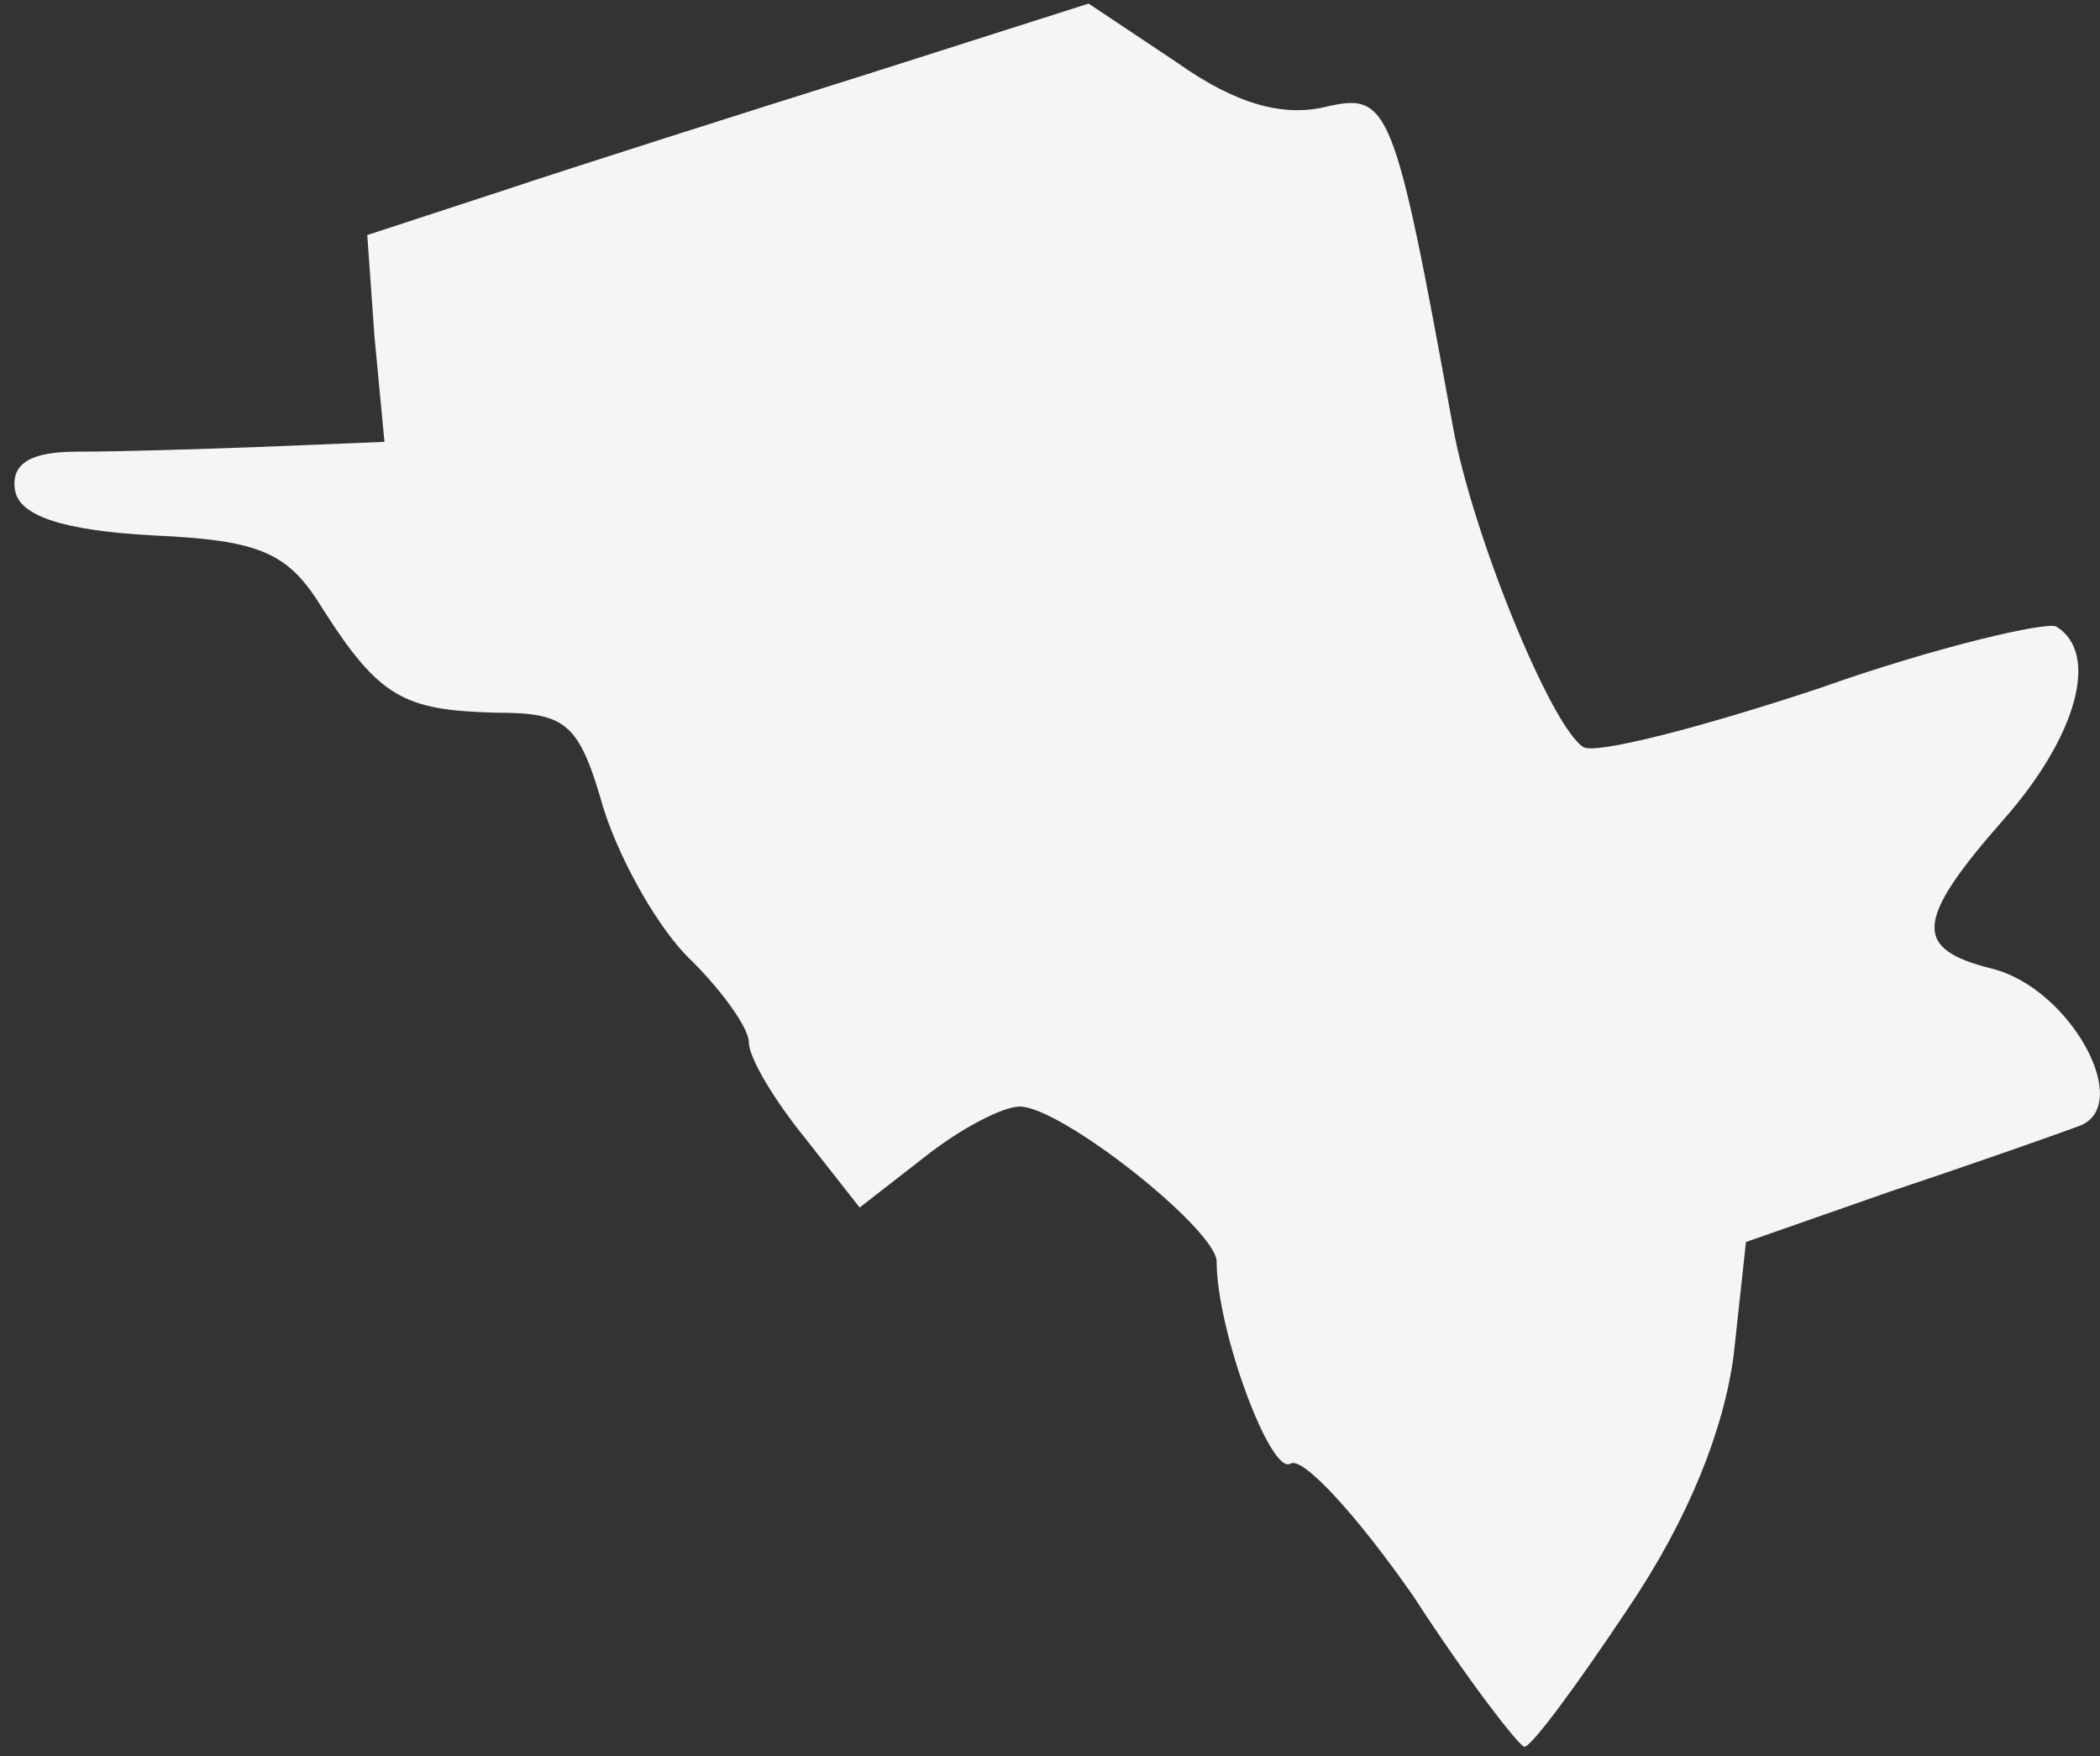<svg width="61" height="51" viewBox="0 0 61 51" fill="none" xmlns="http://www.w3.org/2000/svg">
<rect x="0" y="0" width="61" height="51" fill="#333333" stroke="none"/>
<path d="M41.062 46.365C39.417 44.005 37.844 42.289 37.486 42.504C36.914 42.861 35.341 38.643 35.341 36.641C35.341 35.712 30.835 32.136 29.619 32.136C29.119 32.136 27.903 32.78 26.902 33.566L24.971 35.068L23.398 33.066C22.468 31.922 21.753 30.706 21.753 30.277C21.753 29.849 20.966 28.776 20.108 27.918C19.178 27.06 18.034 25.058 17.533 23.485C16.818 20.983 16.461 20.697 14.387 20.697C11.741 20.625 11.025 20.267 9.381 17.694C8.379 16.049 7.593 15.691 4.446 15.549C1.8 15.405 0.584 14.976 0.441 14.261C0.298 13.475 0.87 13.117 2.229 13.117C3.373 13.117 5.805 13.046 7.664 12.975L11.168 12.832L10.882 9.829L10.668 6.826L14.601 5.539C16.747 4.824 21.467 3.322 25.114 2.178L31.622 0.104L34.196 1.821C35.913 3.036 37.272 3.393 38.487 3.107C40.347 2.679 40.49 2.965 42.206 12.402C42.778 15.549 45.067 21.125 45.996 21.698C46.354 21.912 49.429 21.125 52.862 19.982C56.294 18.766 59.441 18.051 59.727 18.194C61.014 18.98 60.299 21.412 58.225 23.771C55.579 26.774 55.579 27.561 57.868 28.133C60.156 28.704 62.016 32.136 60.371 32.709C59.799 32.923 57.367 33.781 55.007 34.568L50.716 36.069L50.359 39.358C50.073 41.503 49.072 44.077 47.284 46.722C45.853 48.867 44.495 50.727 44.28 50.727C44.137 50.727 42.635 48.796 41.062 46.365Z" fill="#F5F5F5"/>
</svg>
